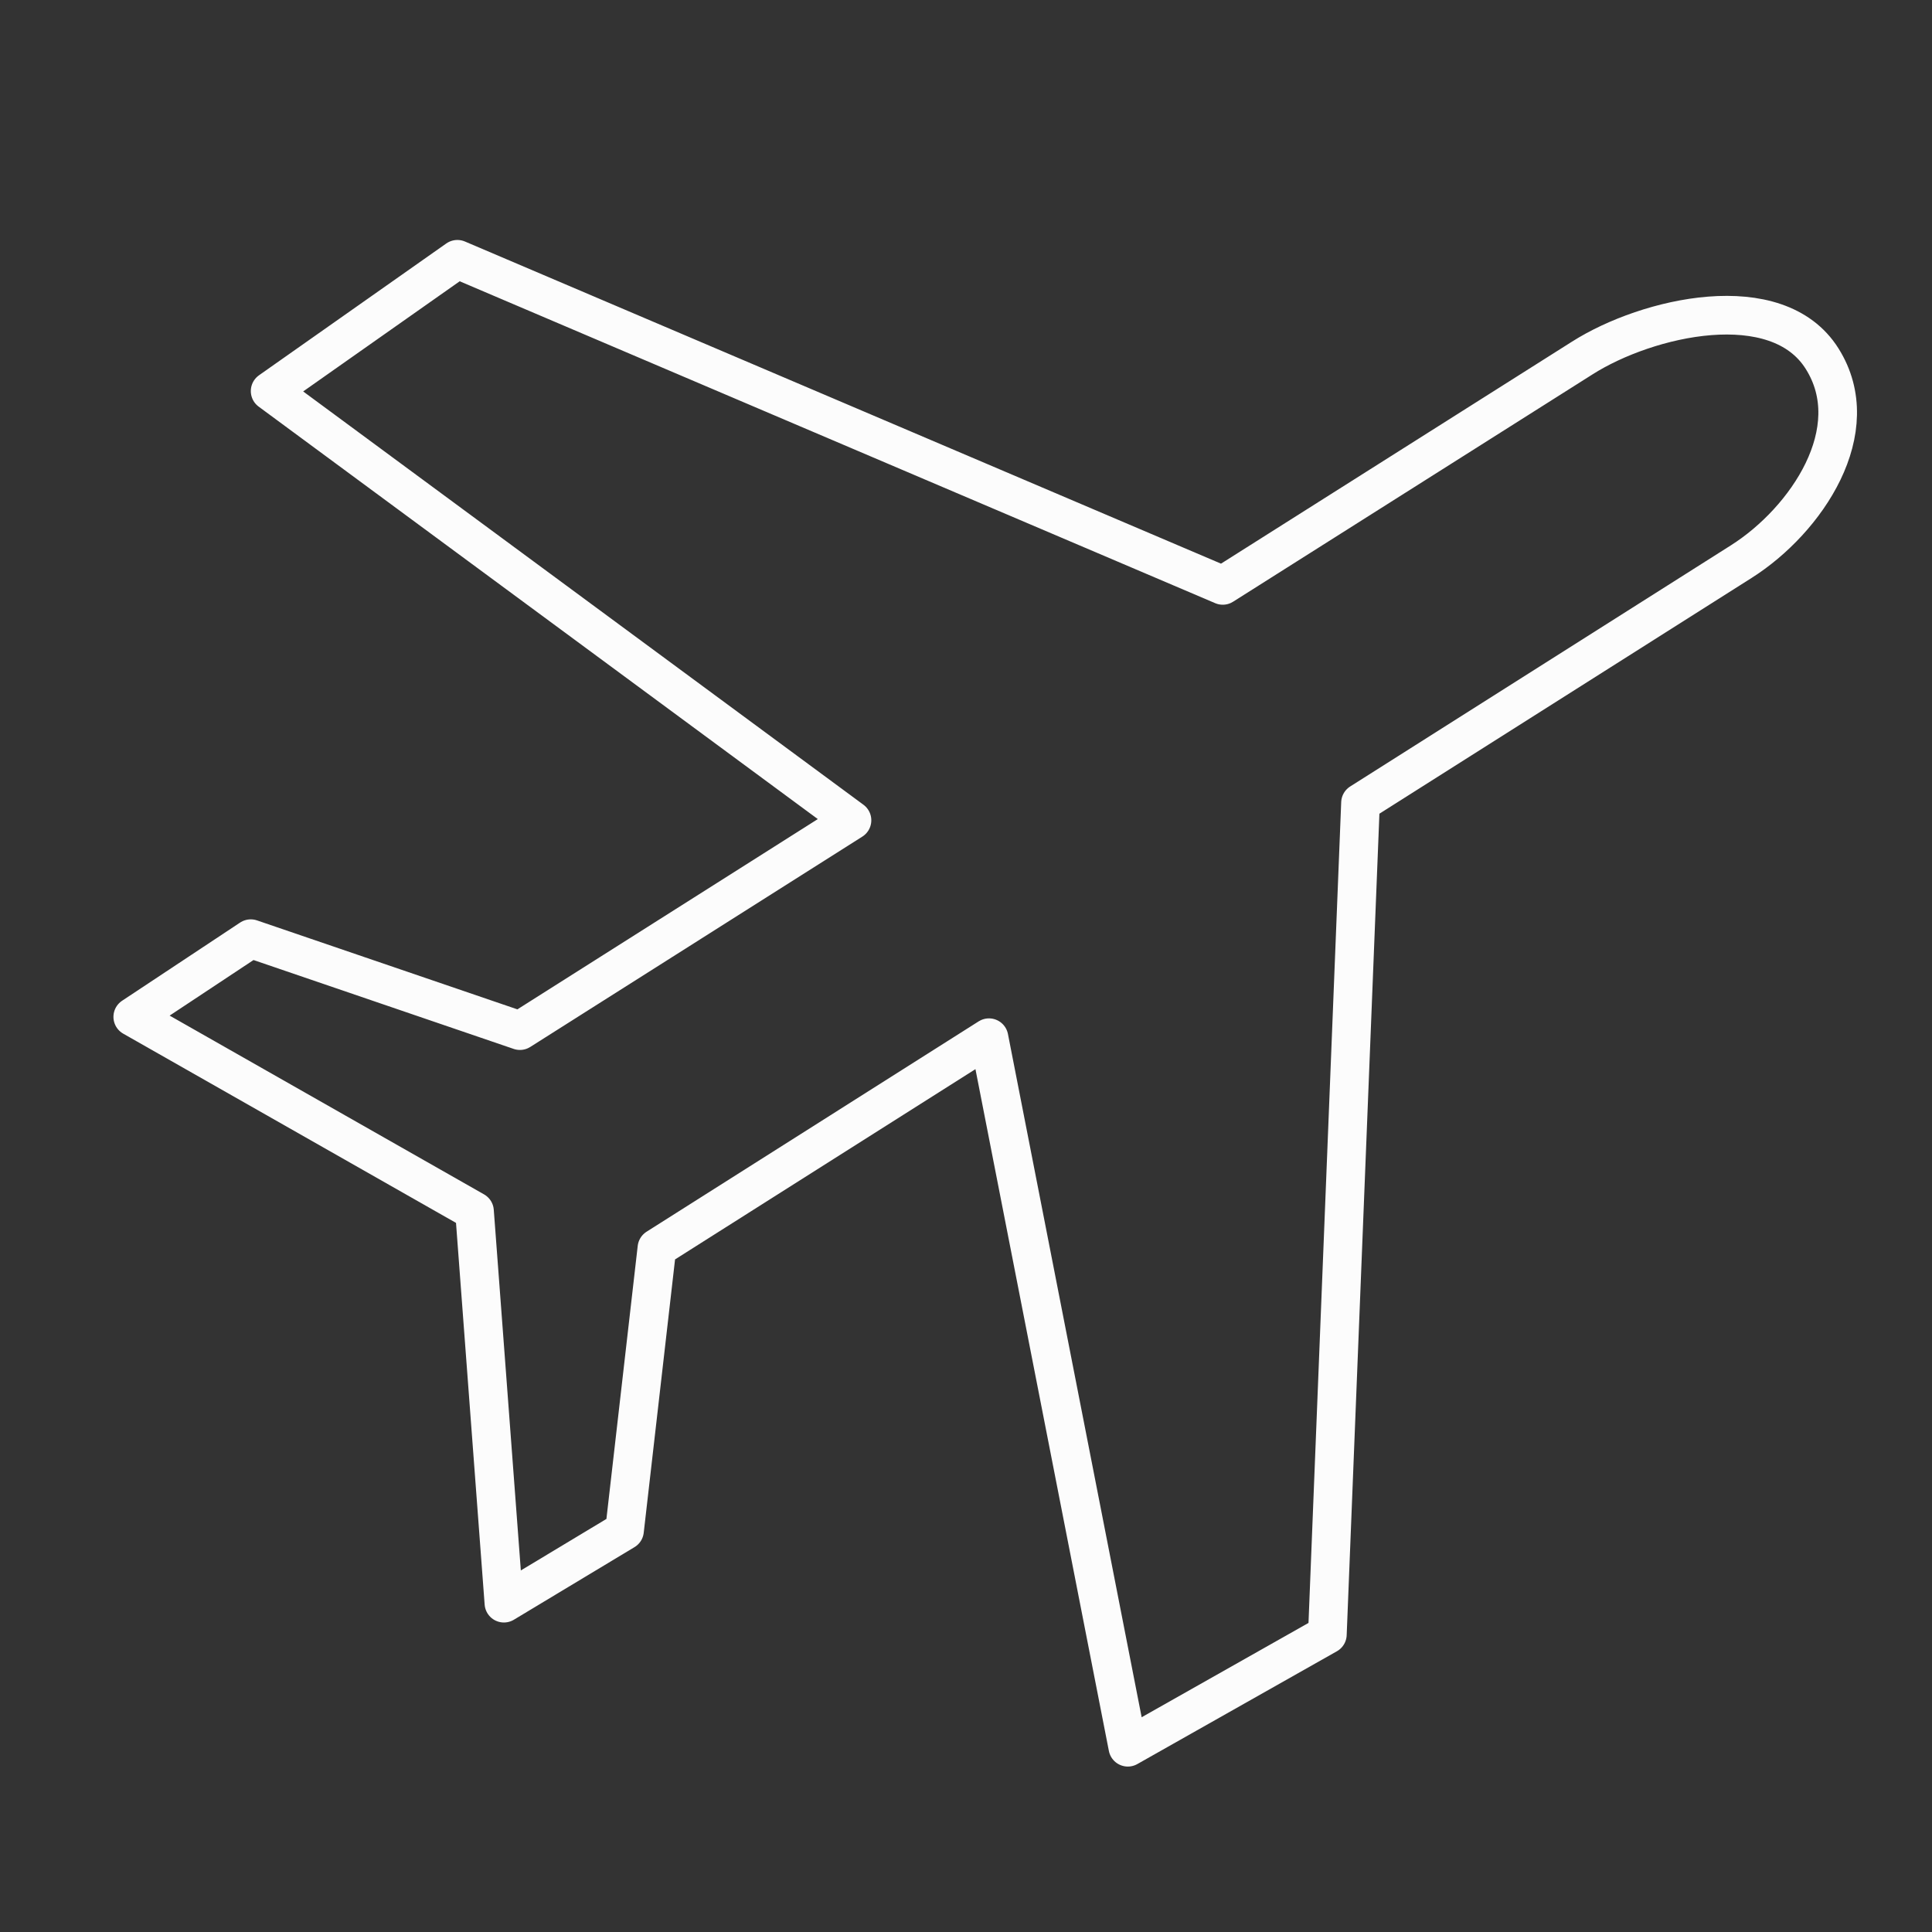 <?xml version="1.0" encoding="utf-8"?>
<!-- Generator: Adobe Illustrator 16.0.0, SVG Export Plug-In . SVG Version: 6.00 Build 0)  -->
<!DOCTYPE svg PUBLIC "-//W3C//DTD SVG 1.1//EN" "http://www.w3.org/Graphics/SVG/1.1/DTD/svg11.dtd">
<svg version="1.1" id="Layer_1" xmlns="http://www.w3.org/2000/svg" xmlns:xlink="http://www.w3.org/1999/xlink" x="0px" y="0px"
	 width="500px" height="500px" viewBox="0 0 500 500" enable-background="new 0 0 500 500" xml:space="preserve">
<rect x="0" y="0" width="500" height="500" fill="#333333" stroke="none"/>
<path fill="none" stroke="#FCFCFC" stroke-width="10" stroke-linecap="round" stroke-linejoin="round" stroke-miterlimit="10" d="
	M409.517,92.634L316.449,151.5l-198.08-84.396l-48.46,34.105l150.584,111.083l-85.938,54.435L64.899,242.93l-30.541,20.232
	l88.443,50.291l7.611,101.449l31.215-18.787l8.382-73.124l85.938-54.435l35.936,183.629l51.641-29.19l8.574-215.23l98.56-62.43
	c16.859-10.694,32.563-34.009,20.905-52.507C459.904,74.232,426.377,81.94,409.517,92.634z"/>
</svg>
